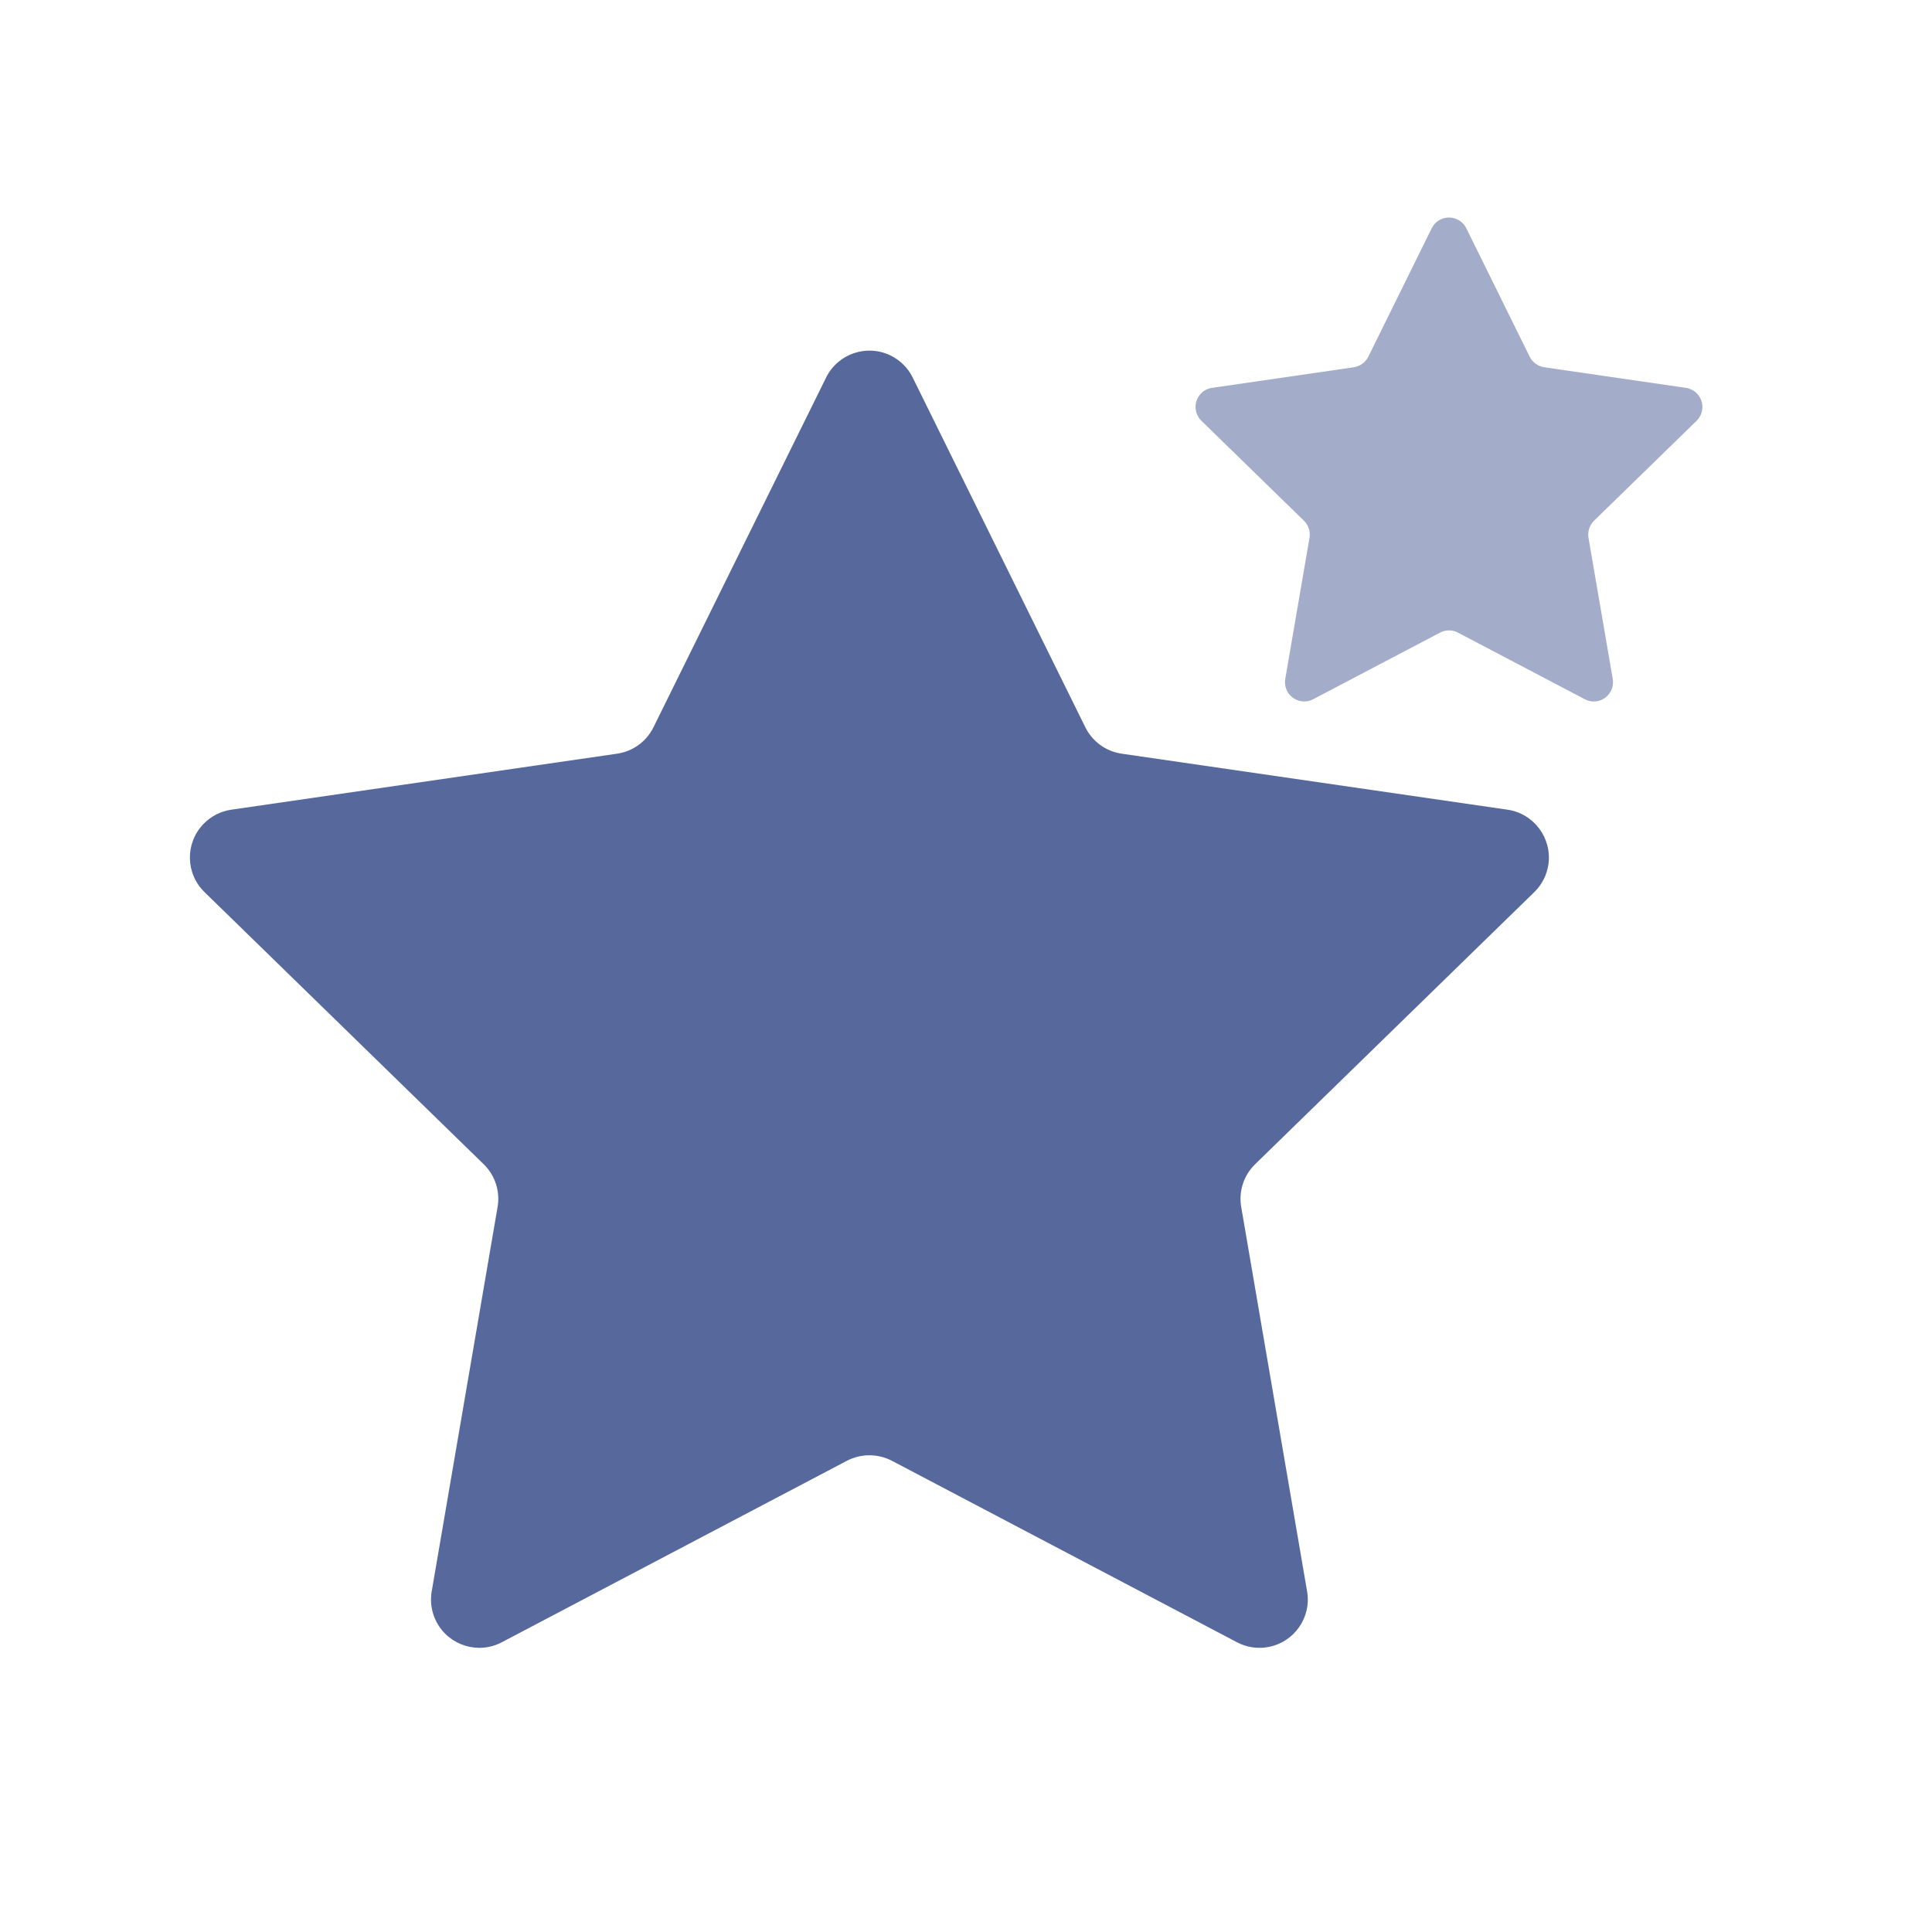 <?xml version="1.0" encoding="UTF-8"?>
<svg width="20px" height="20px" viewBox="0 0 20 20" version="1.1" xmlns="http://www.w3.org/2000/svg" xmlns:xlink="http://www.w3.org/1999/xlink">
    <title>monthly-star-second-menu</title>
    <g id="monthly-star-second-menu" stroke="none" stroke-width="1" fill="none" fill-rule="evenodd">
        <rect id="矩形" x="2" y="2" width="16" height="16"></rect>
        <path d="M8.767,15.122 L5.194,17.001 C4.95,17.129 4.648,17.035 4.519,16.791 C4.468,16.693 4.45,16.582 4.469,16.474 L5.151,12.495 C5.179,12.333 5.125,12.167 5.008,12.053 L2.117,9.235 C1.919,9.042 1.915,8.726 2.108,8.528 C2.185,8.449 2.285,8.398 2.394,8.382 L6.389,7.802 C6.552,7.778 6.692,7.676 6.765,7.528 L8.552,3.908 C8.674,3.661 8.974,3.559 9.221,3.681 C9.32,3.73 9.4,3.81 9.448,3.908 L11.235,7.528 C11.308,7.676 11.448,7.778 11.611,7.802 L15.606,8.382 C15.879,8.422 16.068,8.676 16.029,8.949 C16.013,9.058 15.962,9.158 15.883,9.235 L12.992,12.053 C12.875,12.167 12.821,12.333 12.849,12.495 L13.531,16.474 C13.578,16.746 13.395,17.004 13.123,17.051 C13.014,17.07 12.903,17.052 12.806,17.001 L9.233,15.122 C9.087,15.046 8.913,15.046 8.767,15.122 Z" id="星形" fill="#57689C"></path>
        <path d="M14.907,6.549 L13.595,7.238 C13.498,7.29 13.377,7.252 13.325,7.155 C13.305,7.116 13.298,7.071 13.305,7.028 L13.556,5.567 C13.567,5.502 13.545,5.436 13.498,5.39 L12.437,4.356 C12.358,4.279 12.356,4.152 12.433,4.073 C12.464,4.041 12.504,4.021 12.548,4.015 L14.014,3.802 C14.079,3.792 14.136,3.751 14.165,3.692 L14.821,2.363 C14.87,2.264 14.989,2.224 15.089,2.273 C15.128,2.292 15.16,2.324 15.179,2.363 L15.835,3.692 C15.864,3.751 15.921,3.792 15.986,3.802 L17.452,4.015 C17.561,4.031 17.637,4.132 17.621,4.241 C17.615,4.285 17.594,4.325 17.563,4.356 L16.502,5.39 C16.455,5.436 16.433,5.502 16.444,5.567 L16.695,7.028 C16.714,7.137 16.64,7.24 16.532,7.259 C16.488,7.266 16.444,7.259 16.405,7.238 L15.093,6.549 C15.035,6.518 14.965,6.518 14.907,6.549 Z" id="星形" fill="#57689C" fill-rule="nonzero" opacity="0.55"></path>
    </g>
</svg>